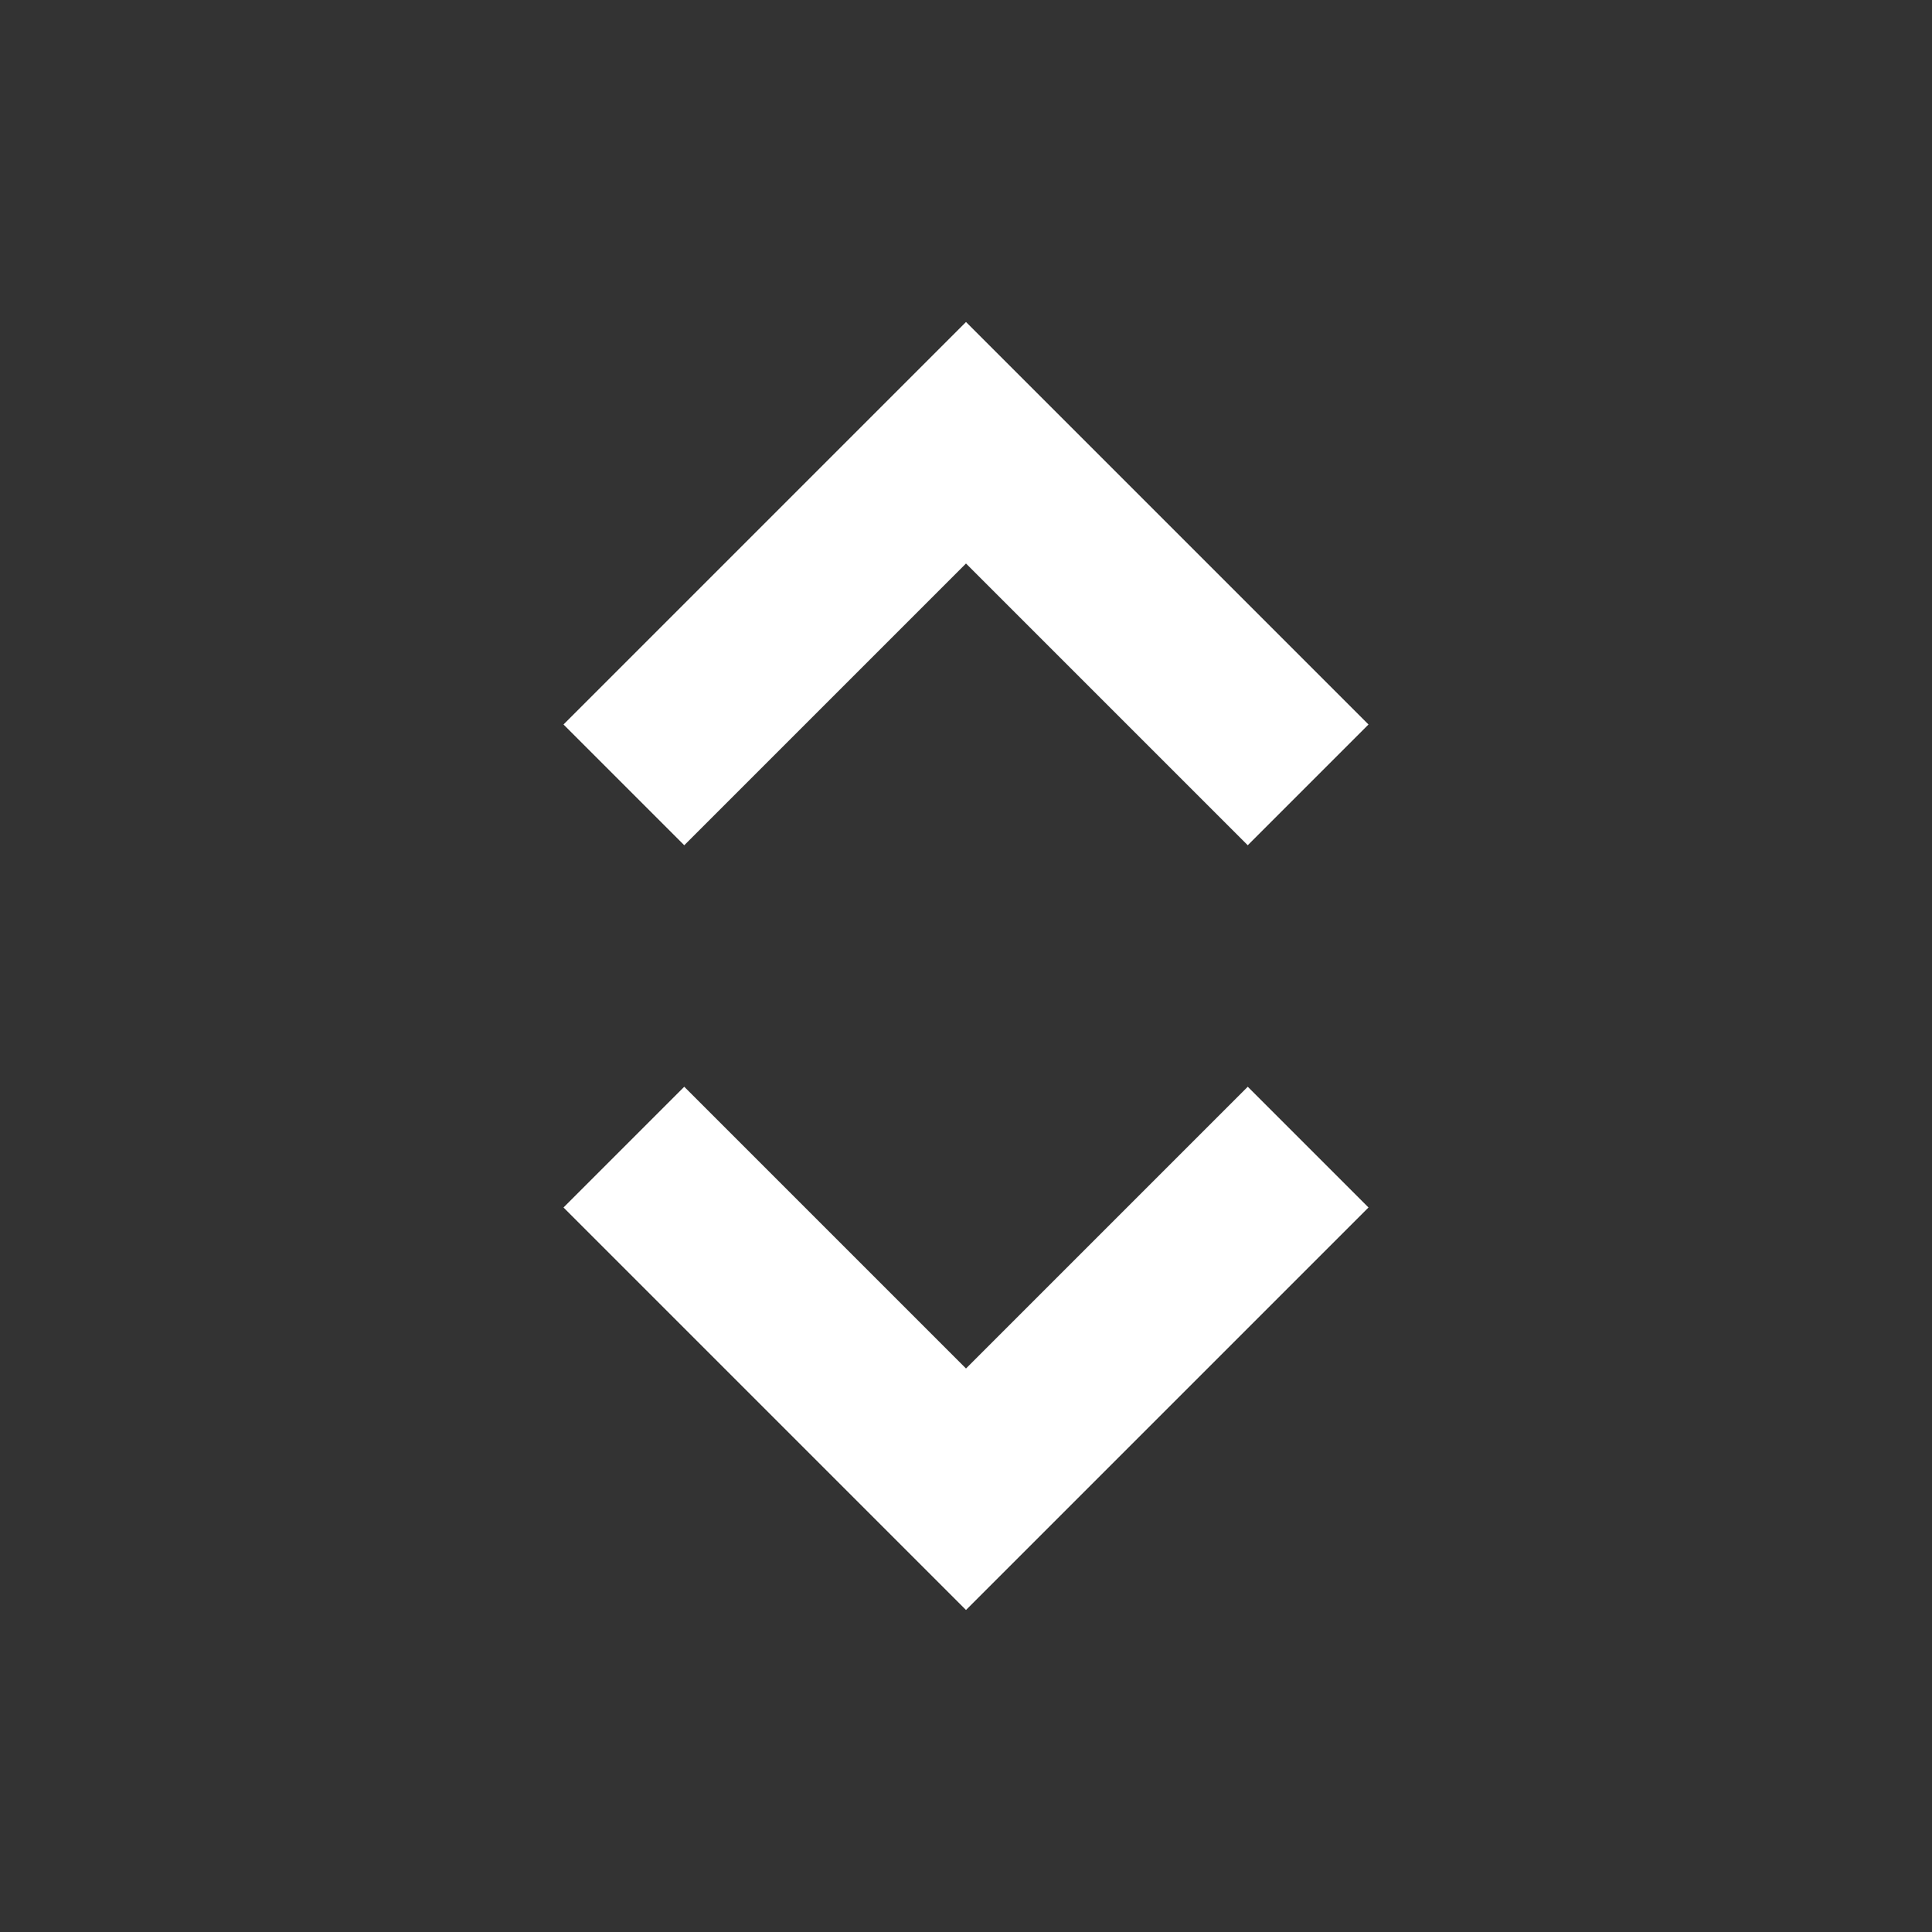 <svg width="24" height="24" viewBox="0 0 24 24" fill="none" xmlns="http://www.w3.org/2000/svg">
<rect x="0" y="0" width="24" height="24" fill="#333333" stroke="none"/>
<path d="M12 17L15.5 13.5L17 15L12 20L7 15L8.5 13.5L12 17Z" fill="white"/>
<path d="M17 9L12 4L7 9L8.5 10.5L12 7L15.5 10.5L17 9Z" fill="white"/>
</svg>
